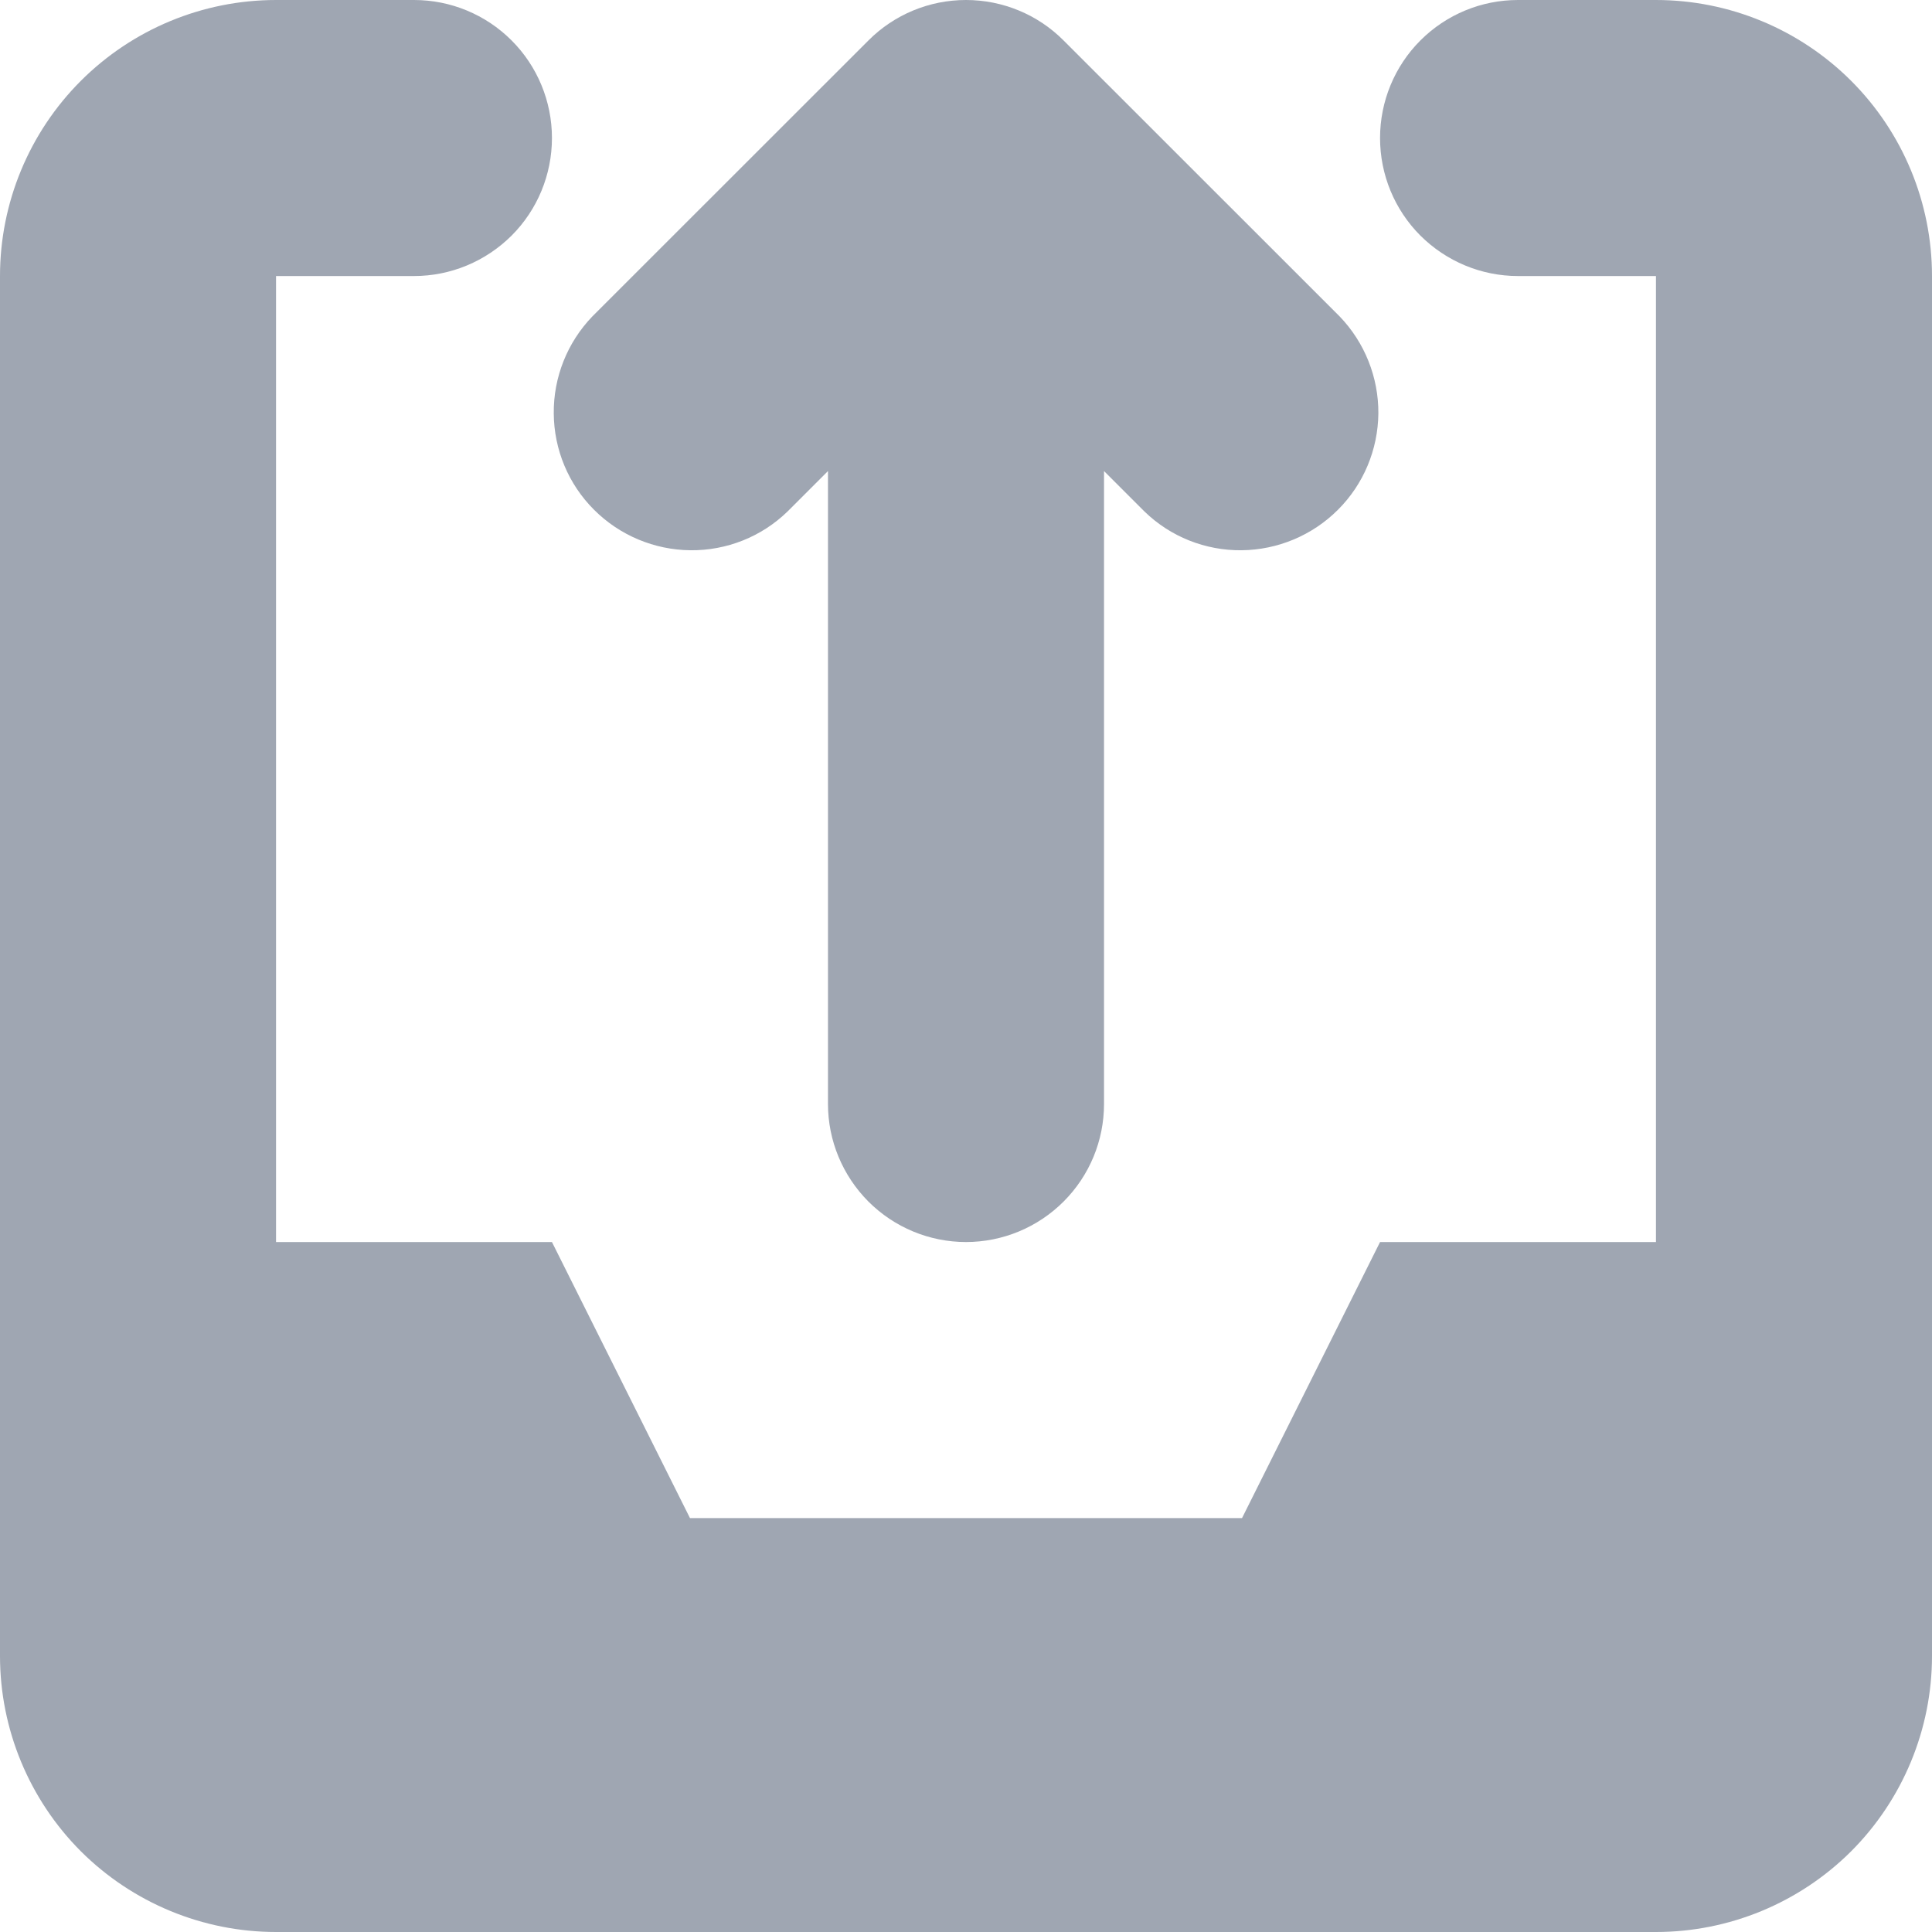 <svg width="16" height="16" viewBox="0 0 16 16" fill="none" xmlns="http://www.w3.org/2000/svg">
<path d="M9.478 4.236C9.693 4.445 9.982 4.56 10.282 4.557C10.581 4.554 10.868 4.434 11.08 4.222C11.292 4.011 11.412 3.724 11.415 3.424C11.417 3.125 11.302 2.836 11.094 2.62L8.808 0.335C8.594 0.12 8.303 0 8 0C7.697 0 7.406 0.12 7.192 0.335L4.906 2.62C4.698 2.836 4.583 3.125 4.586 3.424C4.588 3.724 4.708 4.011 4.92 4.222C5.132 4.434 5.419 4.554 5.718 4.557C6.018 4.56 6.307 4.445 6.522 4.236L6.857 3.901V9.143C6.857 9.446 6.978 9.736 7.192 9.951C7.406 10.165 7.697 10.286 8 10.286C8.303 10.286 8.594 10.165 8.808 9.951C9.023 9.736 9.143 9.446 9.143 9.143V3.901L9.478 4.236Z" fill="#9FA6B2"/>
<path d="M0 2.286C0 1.68 0.241 1.098 0.669 0.67C1.098 0.241 1.68 3.48772e-05 2.286 3.48772e-05H3.429C3.732 3.48772e-05 4.022 0.12 4.237 0.335C4.451 0.549 4.571 0.84 4.571 1.143C4.571 1.446 4.451 1.737 4.237 1.951C4.022 2.165 3.732 2.286 3.429 2.286H2.286V10.286H4.571L5.714 12.572H10.286L11.429 10.286H13.714V2.286H12.571C12.268 2.286 11.978 2.165 11.763 1.951C11.549 1.737 11.429 1.446 11.429 1.143C11.429 0.84 11.549 0.549 11.763 0.335C11.978 0.12 12.268 3.48772e-05 12.571 3.48772e-05H13.714C14.32 3.48772e-05 14.902 0.241 15.331 0.67C15.759 1.098 16 1.68 16 2.286V13.714C16 14.32 15.759 14.902 15.331 15.331C14.902 15.759 14.32 16 13.714 16H2.286C1.68 16 1.098 15.759 0.669 15.331C0.241 14.902 0 14.32 0 13.714V2.286Z" fill="#9FA6B2"/>
</svg>
